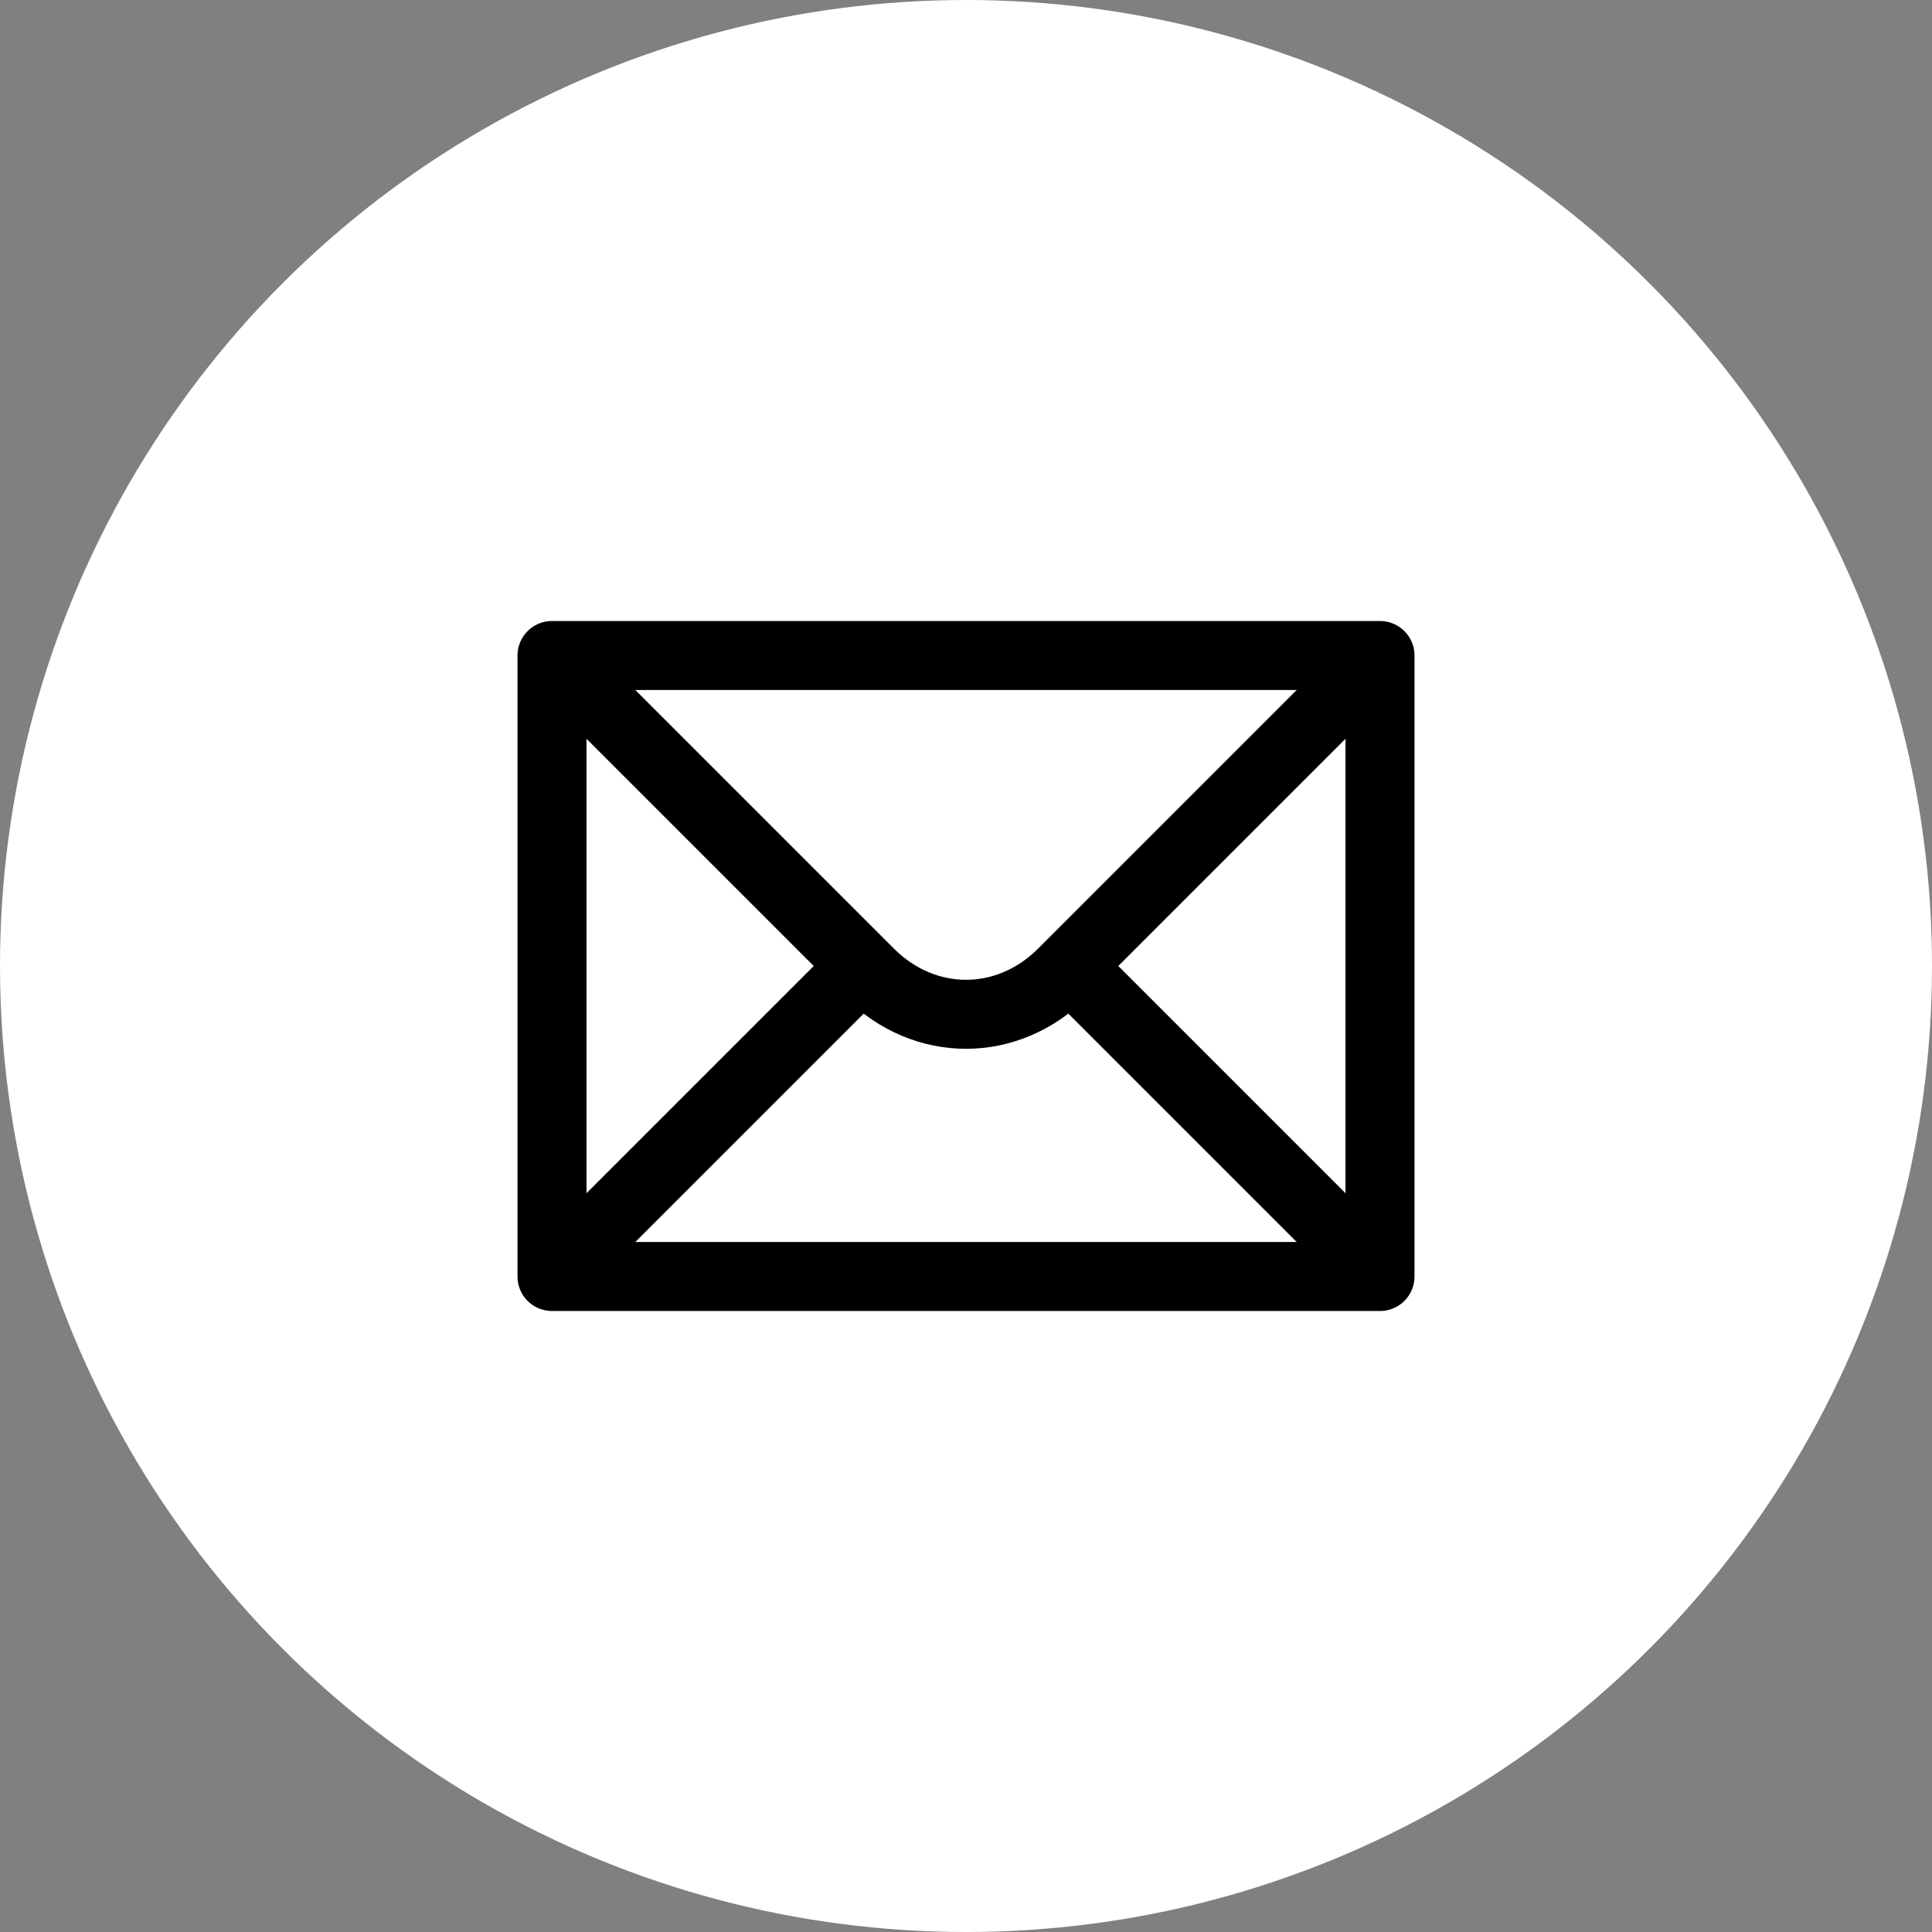 <?xml version="1.0" encoding="utf-8"?>
<!-- Generator: Adobe Illustrator 21.1.0, SVG Export Plug-In . SVG Version: 6.00 Build 0)  -->
<svg version="1.1" id="Capa_1" xmlns="http://www.w3.org/2000/svg" xmlns:xlink="http://www.w3.org/1999/xlink" x="0px" y="0px"
	 viewBox="0 0 28 28" style="enable-background:new 0 0 28 28;" xml:space="preserve">
<rect x="0" y="0" width="28" height="28" fill="#808080" stroke="none"/>
<style type="text/css">
	.st0{fill:#FFFFFF;}
	.st1{fill:none;stroke:#000000;stroke-linejoin:round;stroke-miterlimit:10;}
</style>
<g>
	<g>
		<circle class="st0" cx="14" cy="14" r="14"/>
	</g>
	<g>
		<rect x="8" y="9.5" class="st1" width="12" height="9"/>
		<g>
			<line class="st1" x1="15.5" y1="14" x2="20" y2="18.5"/>
			<line class="st1" x1="8" y1="18.5" x2="12.5" y2="14"/>
			<path class="st1" d="M20,9.5l-4.6,4.6c-0.4,0.4-0.9,0.6-1.4,0.6s-1-0.2-1.4-0.6L8,9.5"/>
		</g>
	</g>
</g>
</svg>
